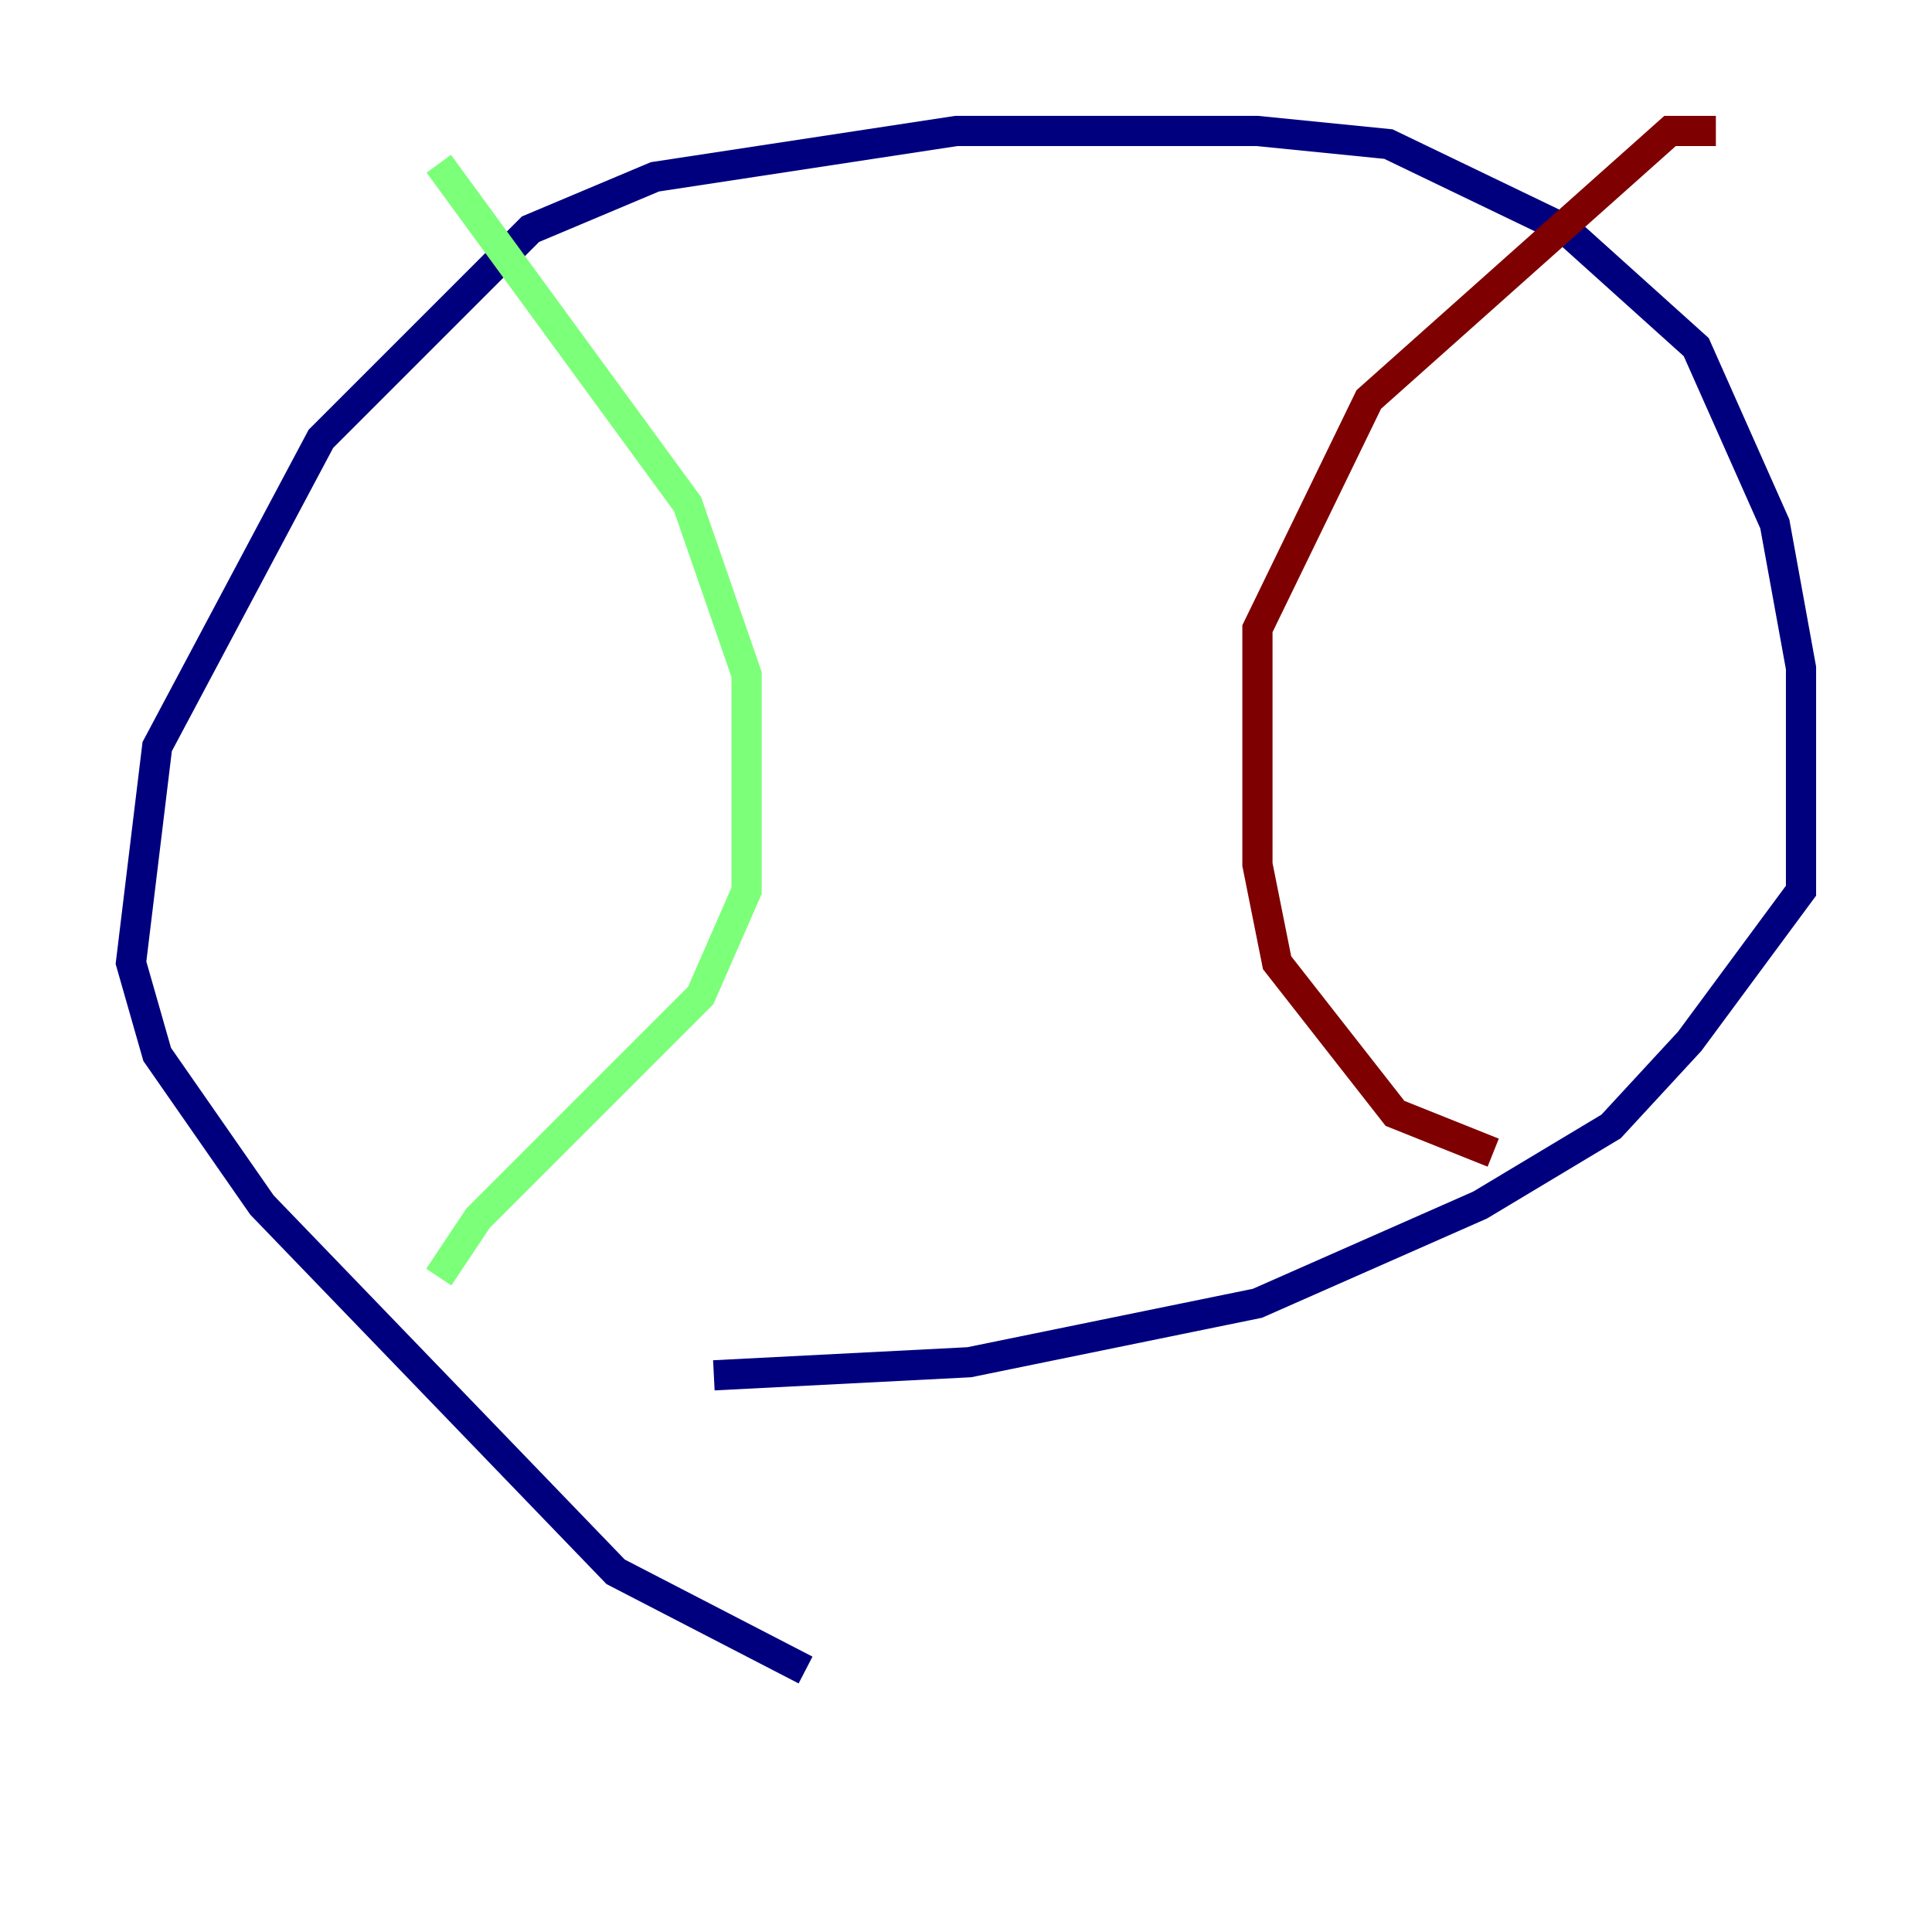 <?xml version="1.0" encoding="utf-8" ?>
<svg baseProfile="tiny" height="128" version="1.2" viewBox="0,0,128,128" width="128" xmlns="http://www.w3.org/2000/svg" xmlns:ev="http://www.w3.org/2001/xml-events" xmlns:xlink="http://www.w3.org/1999/xlink"><defs /><polyline fill="none" points="53.37,110.644 40.786,104.136 17.356,79.837 10.414,69.858 8.678,63.783 10.414,49.464 21.261,29.071 35.146,15.186 43.39,11.715 63.349,8.678 83.308,8.678 91.986,9.546 103.702,15.186 112.38,22.997 117.586,34.712 119.322,44.258 119.322,59.01 111.946,68.99 106.739,74.63 98.061,79.837 83.308,86.346 64.217,90.251 47.295,91.119" stroke="#00007f" stroke-width="2" /><polyline fill="none" points="29.071,10.848 45.559,33.41 49.464,44.691 49.464,52.936 49.464,59.01 46.427,65.953 31.675,80.705 29.071,84.61" stroke="#7cff79" stroke-width="2" /><polyline fill="none" points="98.929,76.366 92.42,73.763 84.61,63.783 83.308,57.275 83.308,41.654 90.685,26.468 110.644,8.678 113.681,8.678" stroke="#7f0000" stroke-width="2" /></svg>